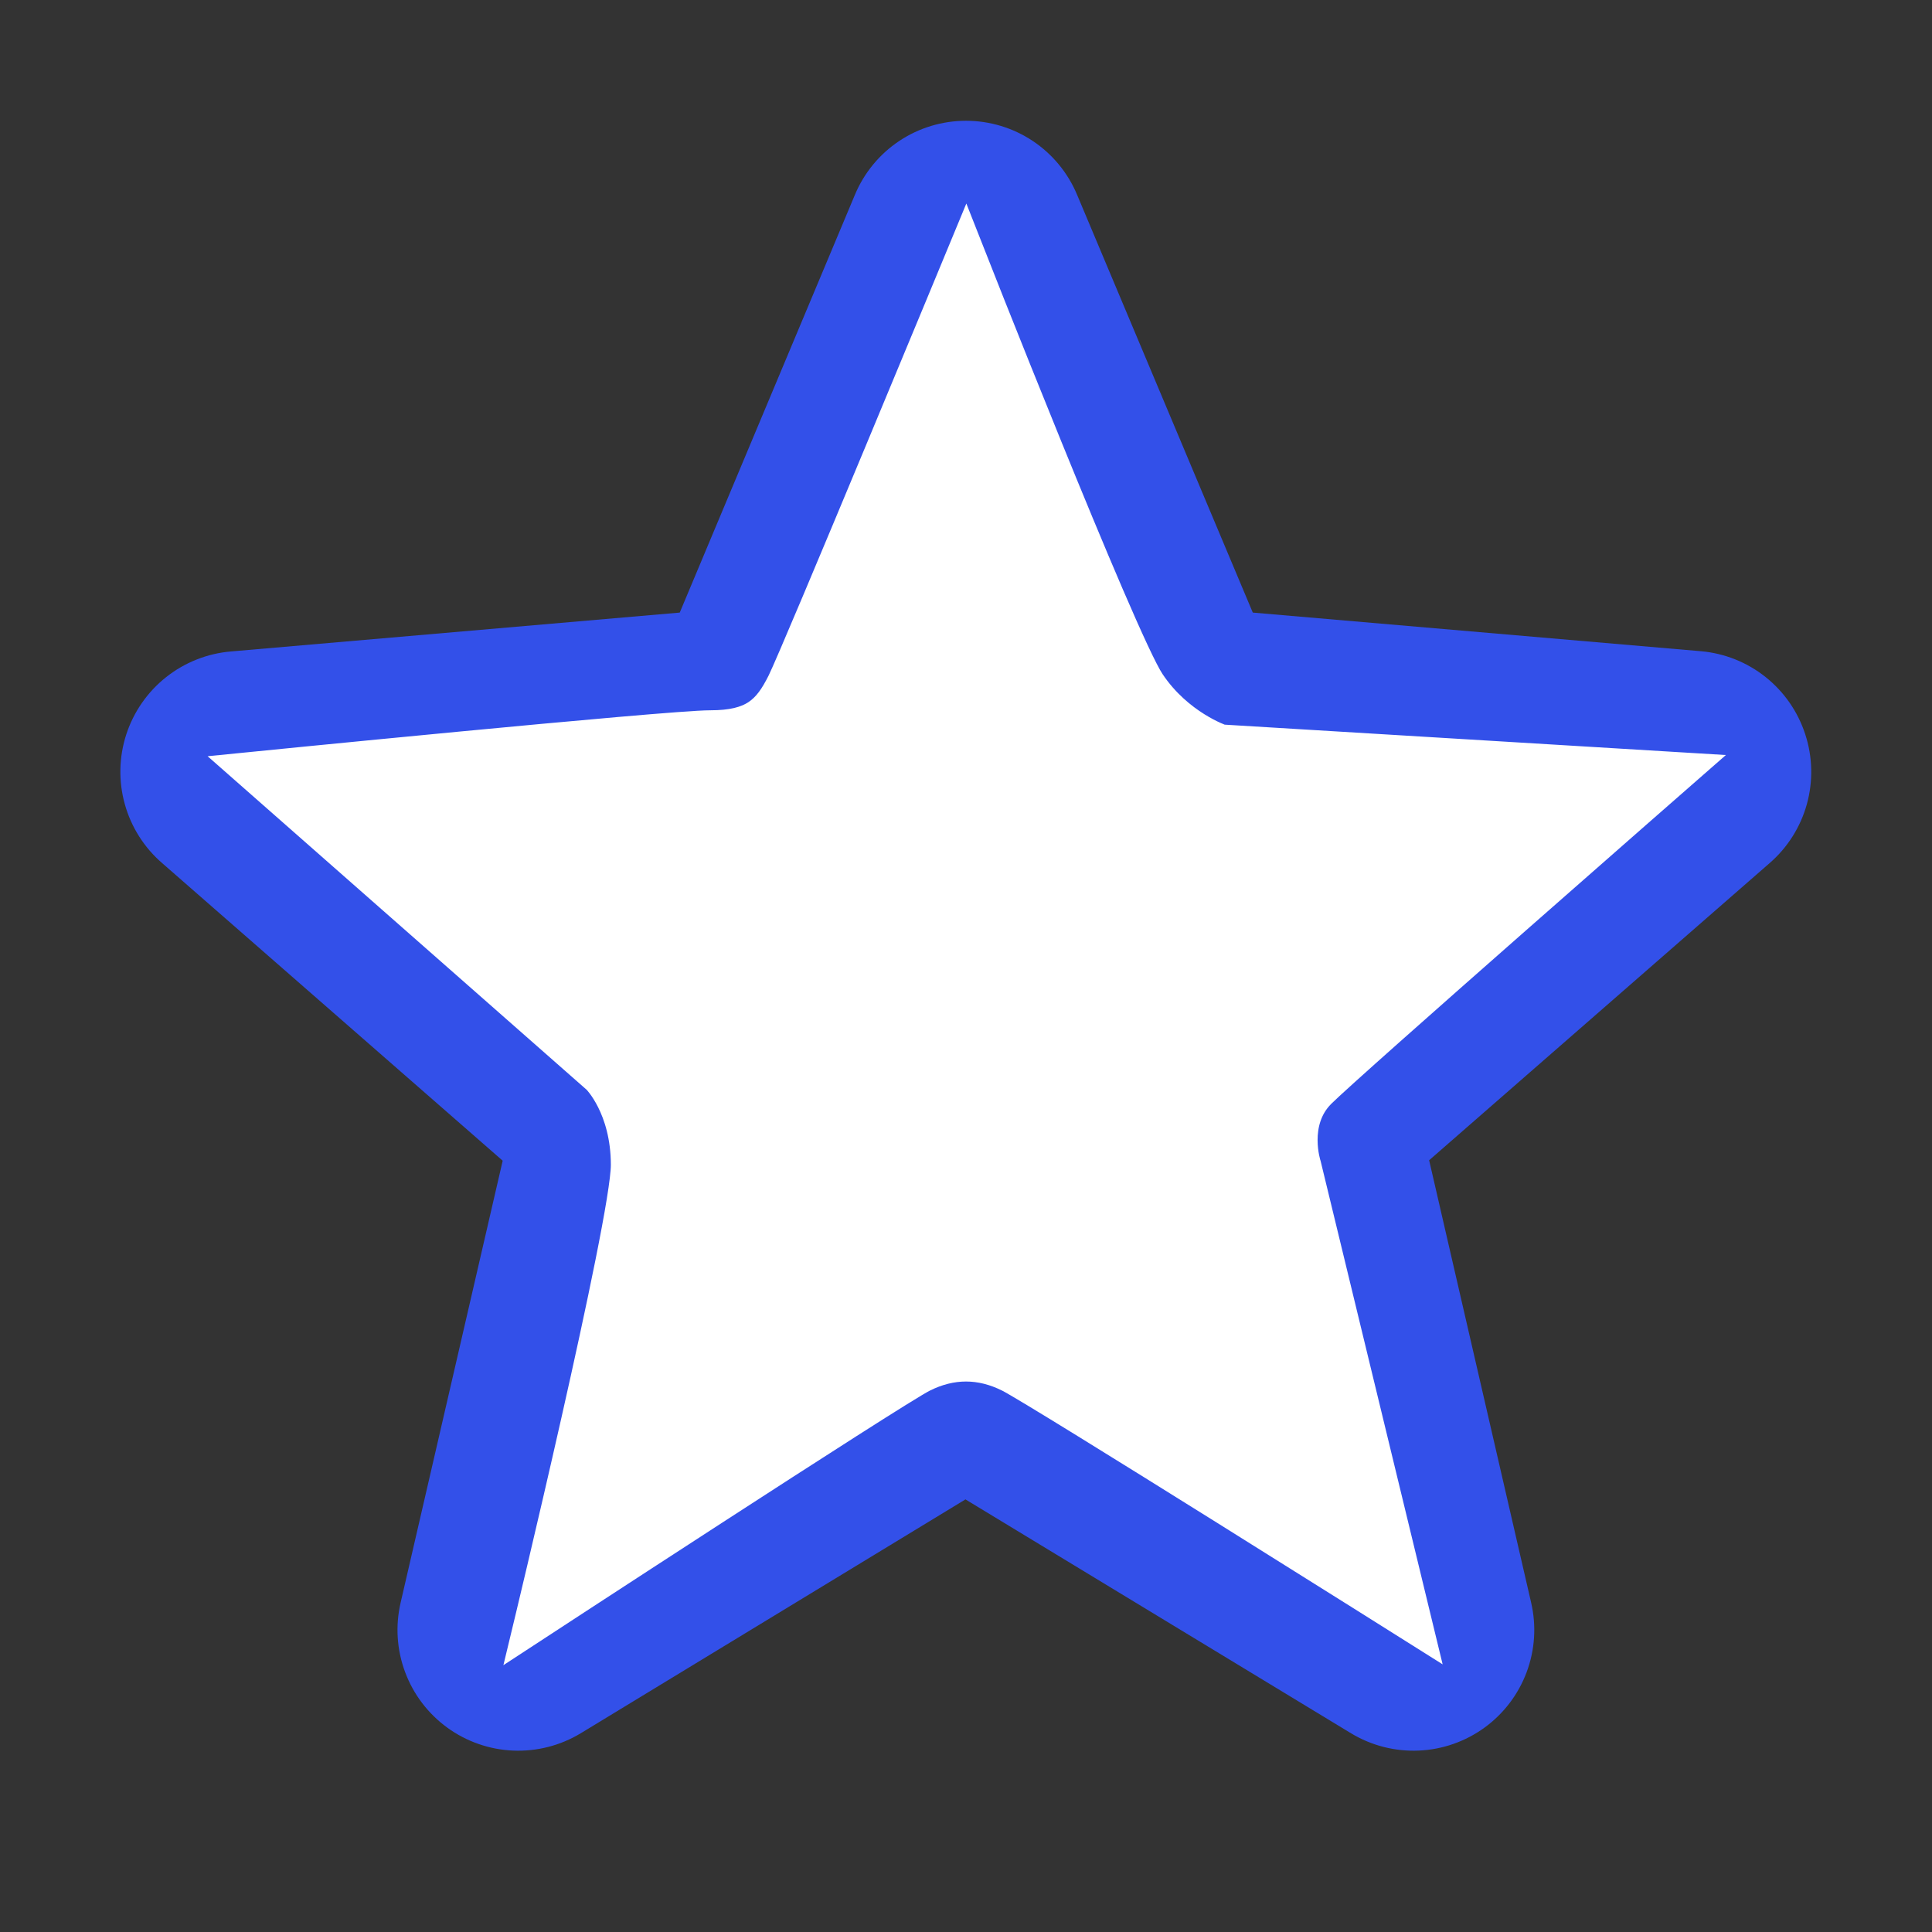 <svg width="68" height="68" viewBox="0 0 68 68" fill="none" xmlns="http://www.w3.org/2000/svg">
<rect x="0" y="0" width="68" height="68" fill="#333333" stroke="none"/>
<path d="M63.538 25.843C63.28 25.049 62.795 24.349 62.143 23.83C61.491 23.31 60.7 22.994 59.869 22.921L44.094 21.561L37.91 6.856C37.588 6.084 37.045 5.425 36.349 4.961C35.654 4.498 34.836 4.251 34 4.251C33.164 4.251 32.346 4.498 31.651 4.961C30.955 5.425 30.412 6.084 30.09 6.856L23.925 21.561L8.131 22.929C7.297 22.999 6.502 23.314 5.846 23.834C5.191 24.353 4.703 25.055 4.444 25.851C4.186 26.647 4.168 27.502 4.394 28.308C4.619 29.114 5.077 29.836 5.711 30.382L17.693 40.853L14.102 56.403C13.912 57.217 13.966 58.068 14.258 58.851C14.549 59.634 15.065 60.314 15.741 60.806C16.417 61.297 17.222 61.579 18.057 61.615C18.892 61.651 19.719 61.44 20.434 61.009L33.981 52.774L47.557 61.009C48.273 61.44 49.1 61.651 49.935 61.615C50.77 61.579 51.575 61.297 52.251 60.806C52.927 60.314 53.443 59.634 53.734 58.851C54.026 58.068 54.08 57.217 53.89 56.403L50.301 40.837L62.281 30.382C62.915 29.834 63.372 29.11 63.596 28.302C63.819 27.495 63.799 26.639 63.538 25.843ZM59.495 27.171L47.515 37.626C46.932 38.133 46.498 38.789 46.261 39.525C46.023 40.26 45.99 41.046 46.166 41.799L49.765 57.375L36.199 49.141C35.538 48.738 34.778 48.524 34.003 48.524C33.228 48.524 32.468 48.738 31.806 49.141L18.259 57.375L21.834 41.809C22.01 41.057 21.977 40.271 21.739 39.535C21.502 38.8 21.068 38.144 20.485 37.636L8.5 27.187C8.499 27.179 8.499 27.171 8.5 27.163L24.289 25.797C25.06 25.73 25.797 25.452 26.422 24.996C27.047 24.54 27.536 23.921 27.835 23.208L34 8.521L40.163 23.208C40.462 23.921 40.95 24.54 41.575 24.996C42.2 25.452 42.938 25.73 43.709 25.797L59.5 27.163C59.5 27.163 59.5 27.179 59.5 27.181L59.495 27.171Z" fill="#3350E9"/>
<path d="M40.5 24C39.5 22.5 34 8.5 34 8.5C34 8.5 28 23 27.5 24C27 25 26.5 25.5 25 25.5C23.5 25.5 8.5 27 8.5 27L21 38C21 38 22 39 22 41C22 43 18.5 57.5 18.5 57.5C18.5 57.5 31.5 49 32.5 48.5C33.5 48 34.5 48 35.5 48.5C36.5 49 50 57.5 50 57.5L46 41C46 41 45.5 39.5 46.5 38.5C47.5 37.5 59.5 27 59.5 27L43 26C43 26 41.5 25.5 40.5 24Z" fill="white" stroke="white"/>
</svg>
